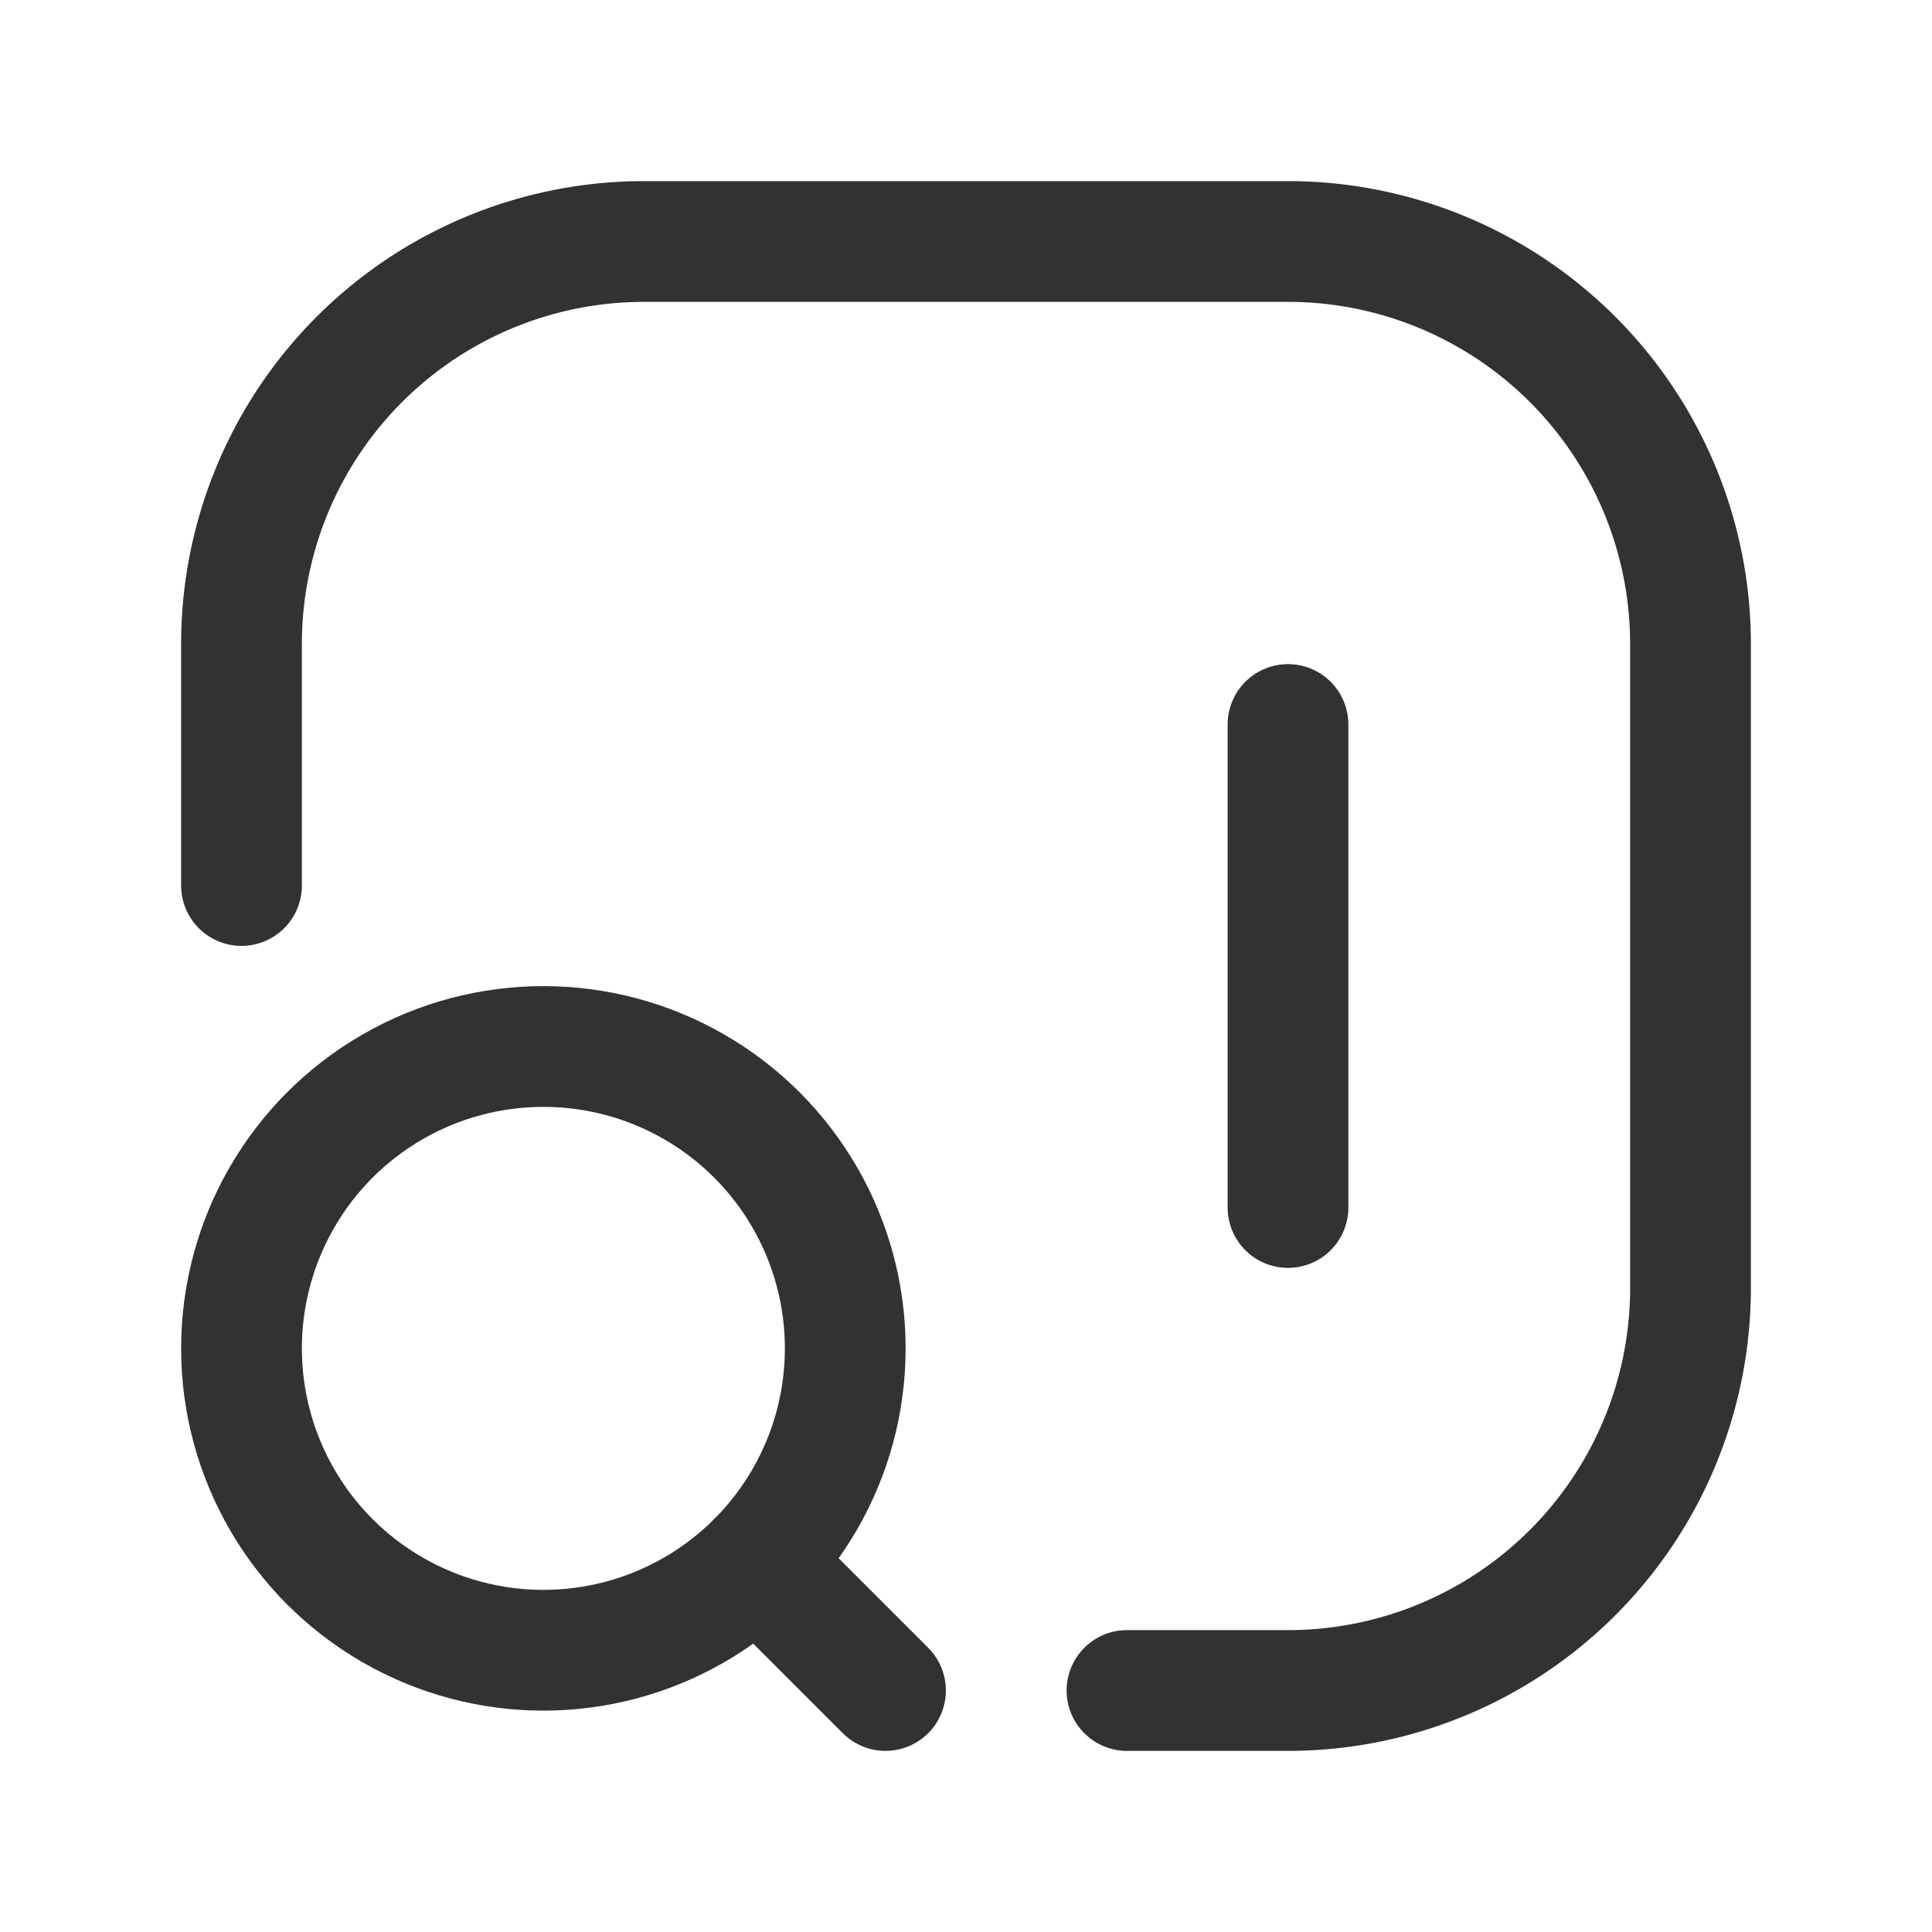 <svg xmlns="http://www.w3.org/2000/svg" viewBox="0 0 24 24"><g id="Layer_2" data-name="Layer 2"><path d="M0,0H24V24H0Z" fill="none"/><line x1="9.402" y1="19.402" x2="11" y2="21" fill="none" stroke="#323232" stroke-linecap="round" stroke-linejoin="round" stroke-width="1.5"/><circle cx="6.75" cy="16.75" r="3.75" fill="none" stroke="#323232" stroke-linecap="round" stroke-linejoin="round" stroke-width="1.5"/><path d="M3,11V8A5,5,0,0,1,8,3h8a5,5,0,0,1,5,5v8a5,5,0,0,1-5,5H14" fill="none" stroke="#323232" stroke-linecap="round" stroke-linejoin="round" stroke-width="1.5"/><line x1="16" y1="9" x2="16" y2="15" fill="none" stroke="#323232" stroke-linecap="round" stroke-linejoin="round" stroke-width="1.5"/></g></svg>
